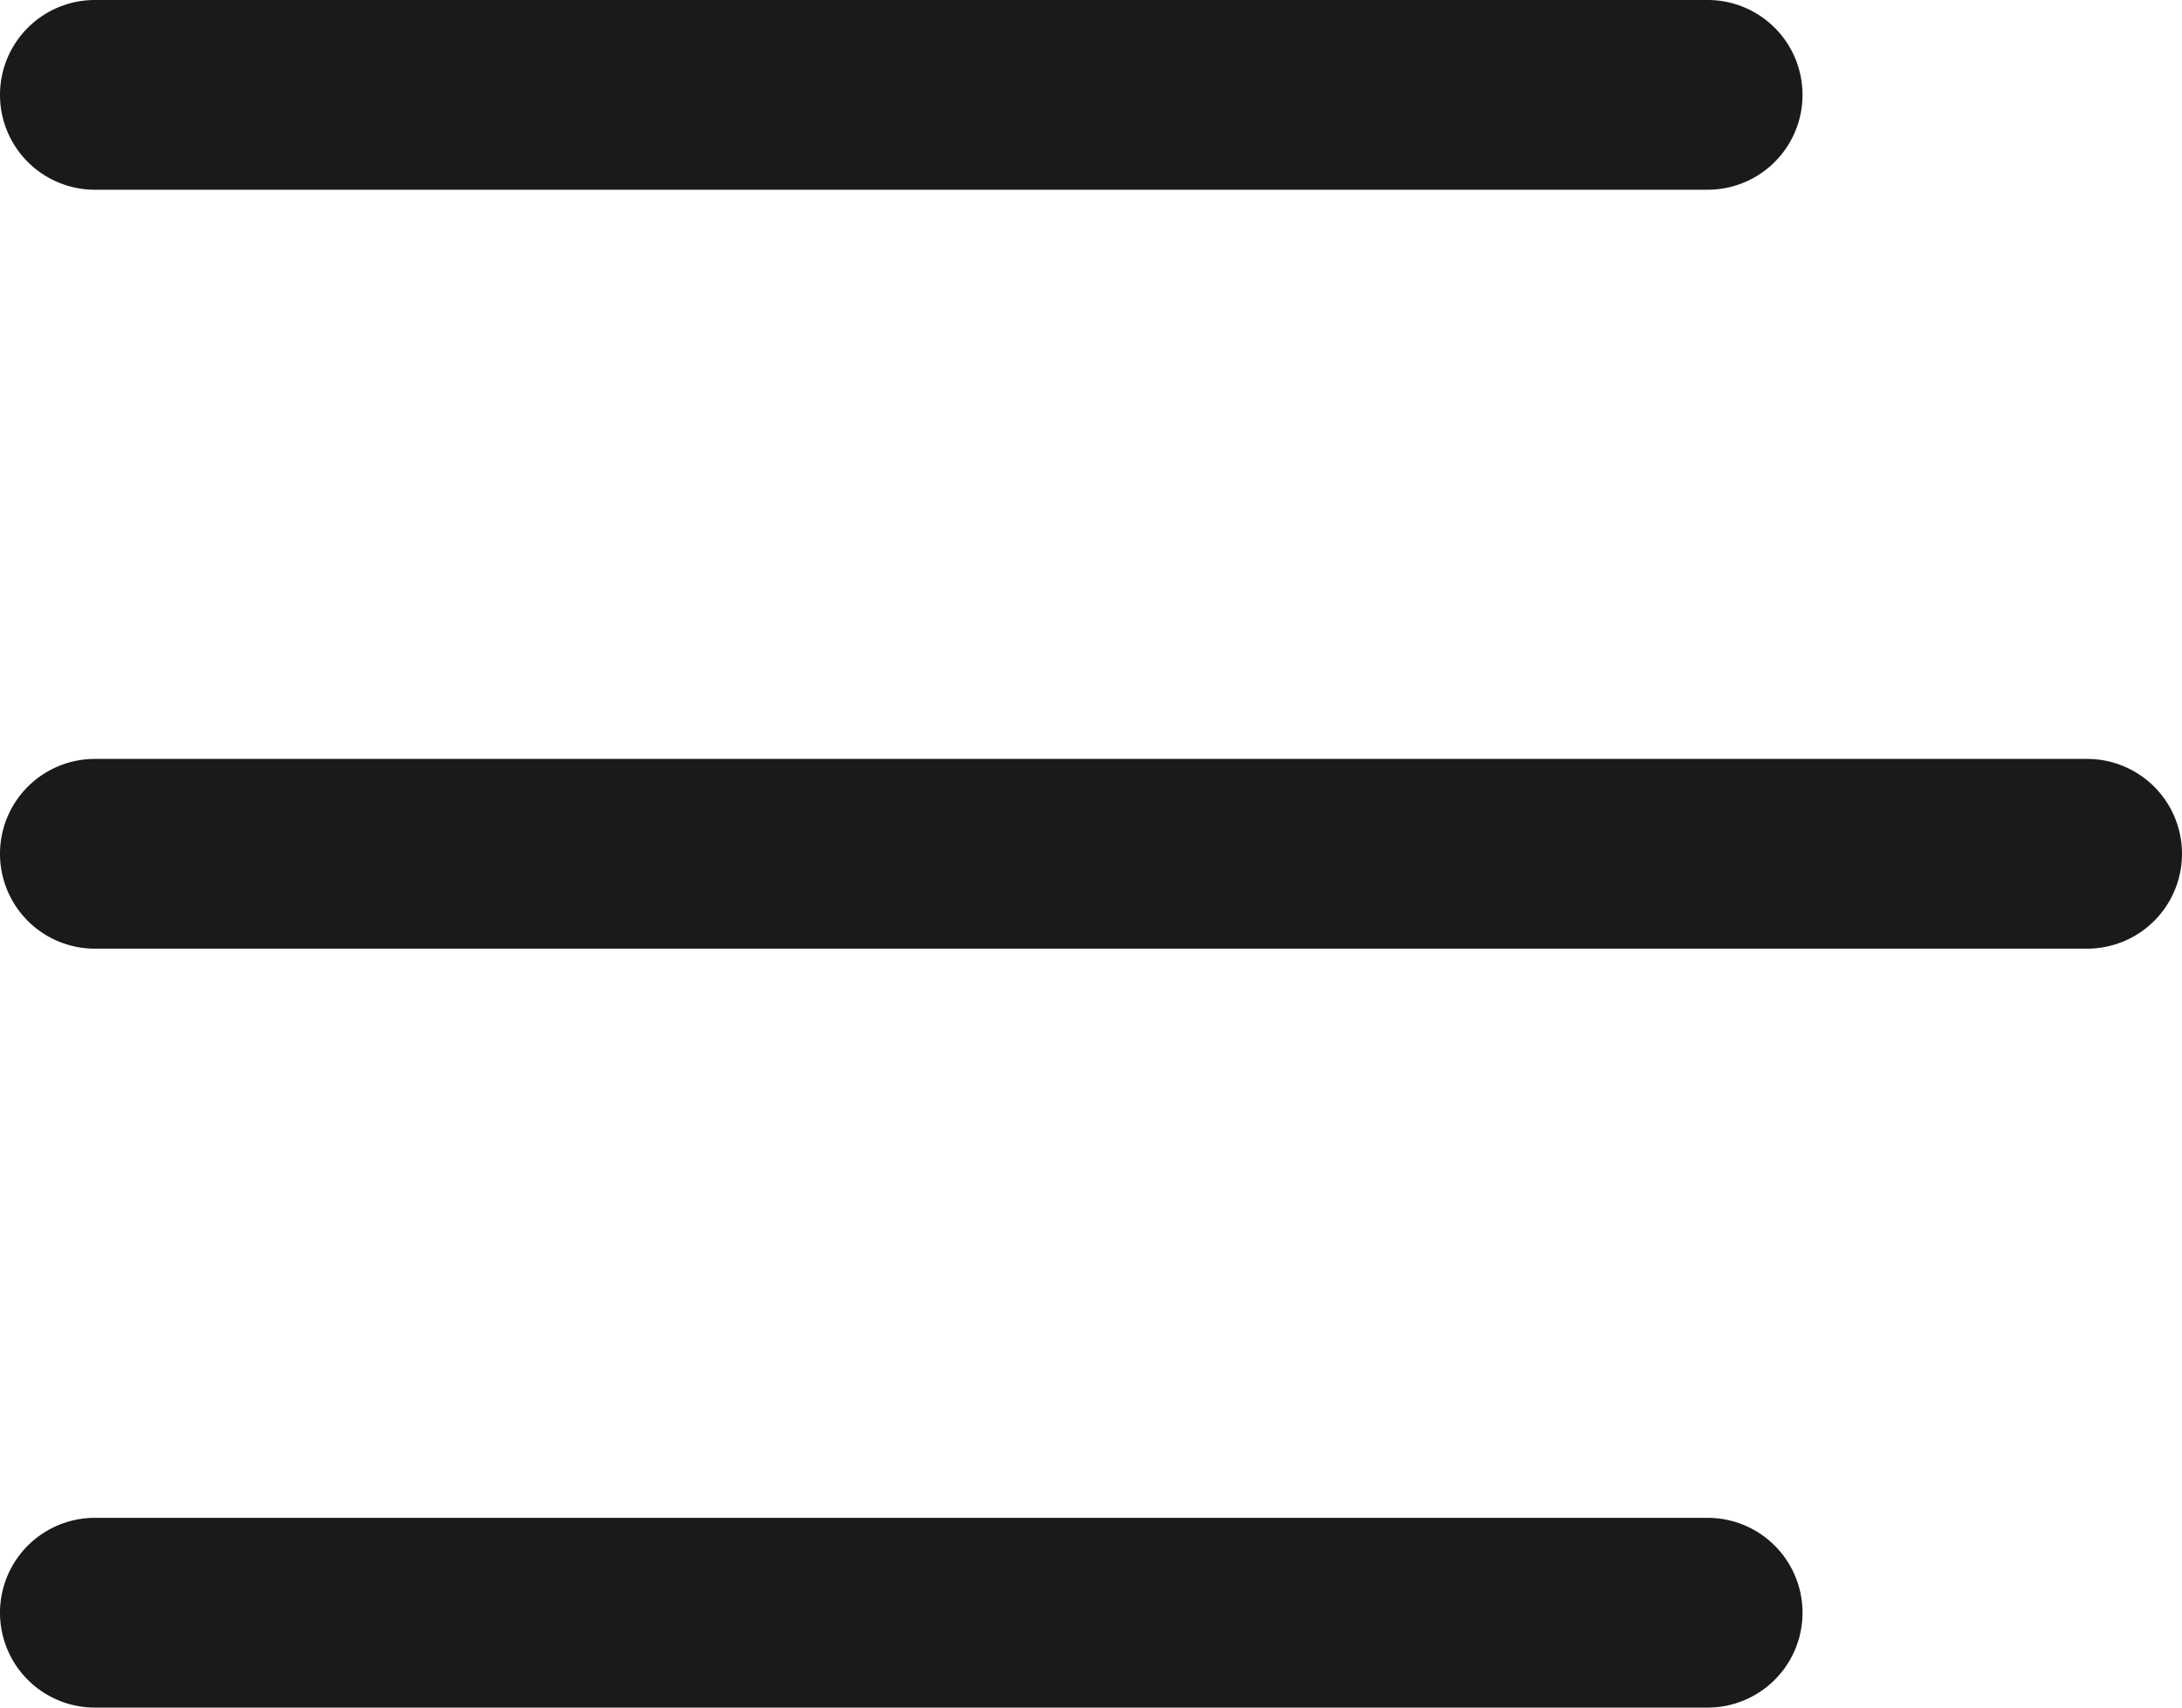 <svg xmlns="http://www.w3.org/2000/svg" viewBox="0 0 23 18"><defs><style>.cls-1{fill:#1a1a1a;}</style></defs><title>icn-burger</title><g id="Calque_2" data-name="Calque 2"><g id="Calque_1-2" data-name="Calque 1"><path class="cls-1" d="M18,2H1A1,1,0,0,1,1,0H18a1,1,0,0,1,0,2Z"/><path class="cls-1" d="M18,18H1a1,1,0,0,1,0-2H18a1,1,0,0,1,0,2Z"/><path class="cls-1" d="M22,10H1A1,1,0,0,1,1,8H22a1,1,0,0,1,0,2Z"/></g></g></svg>